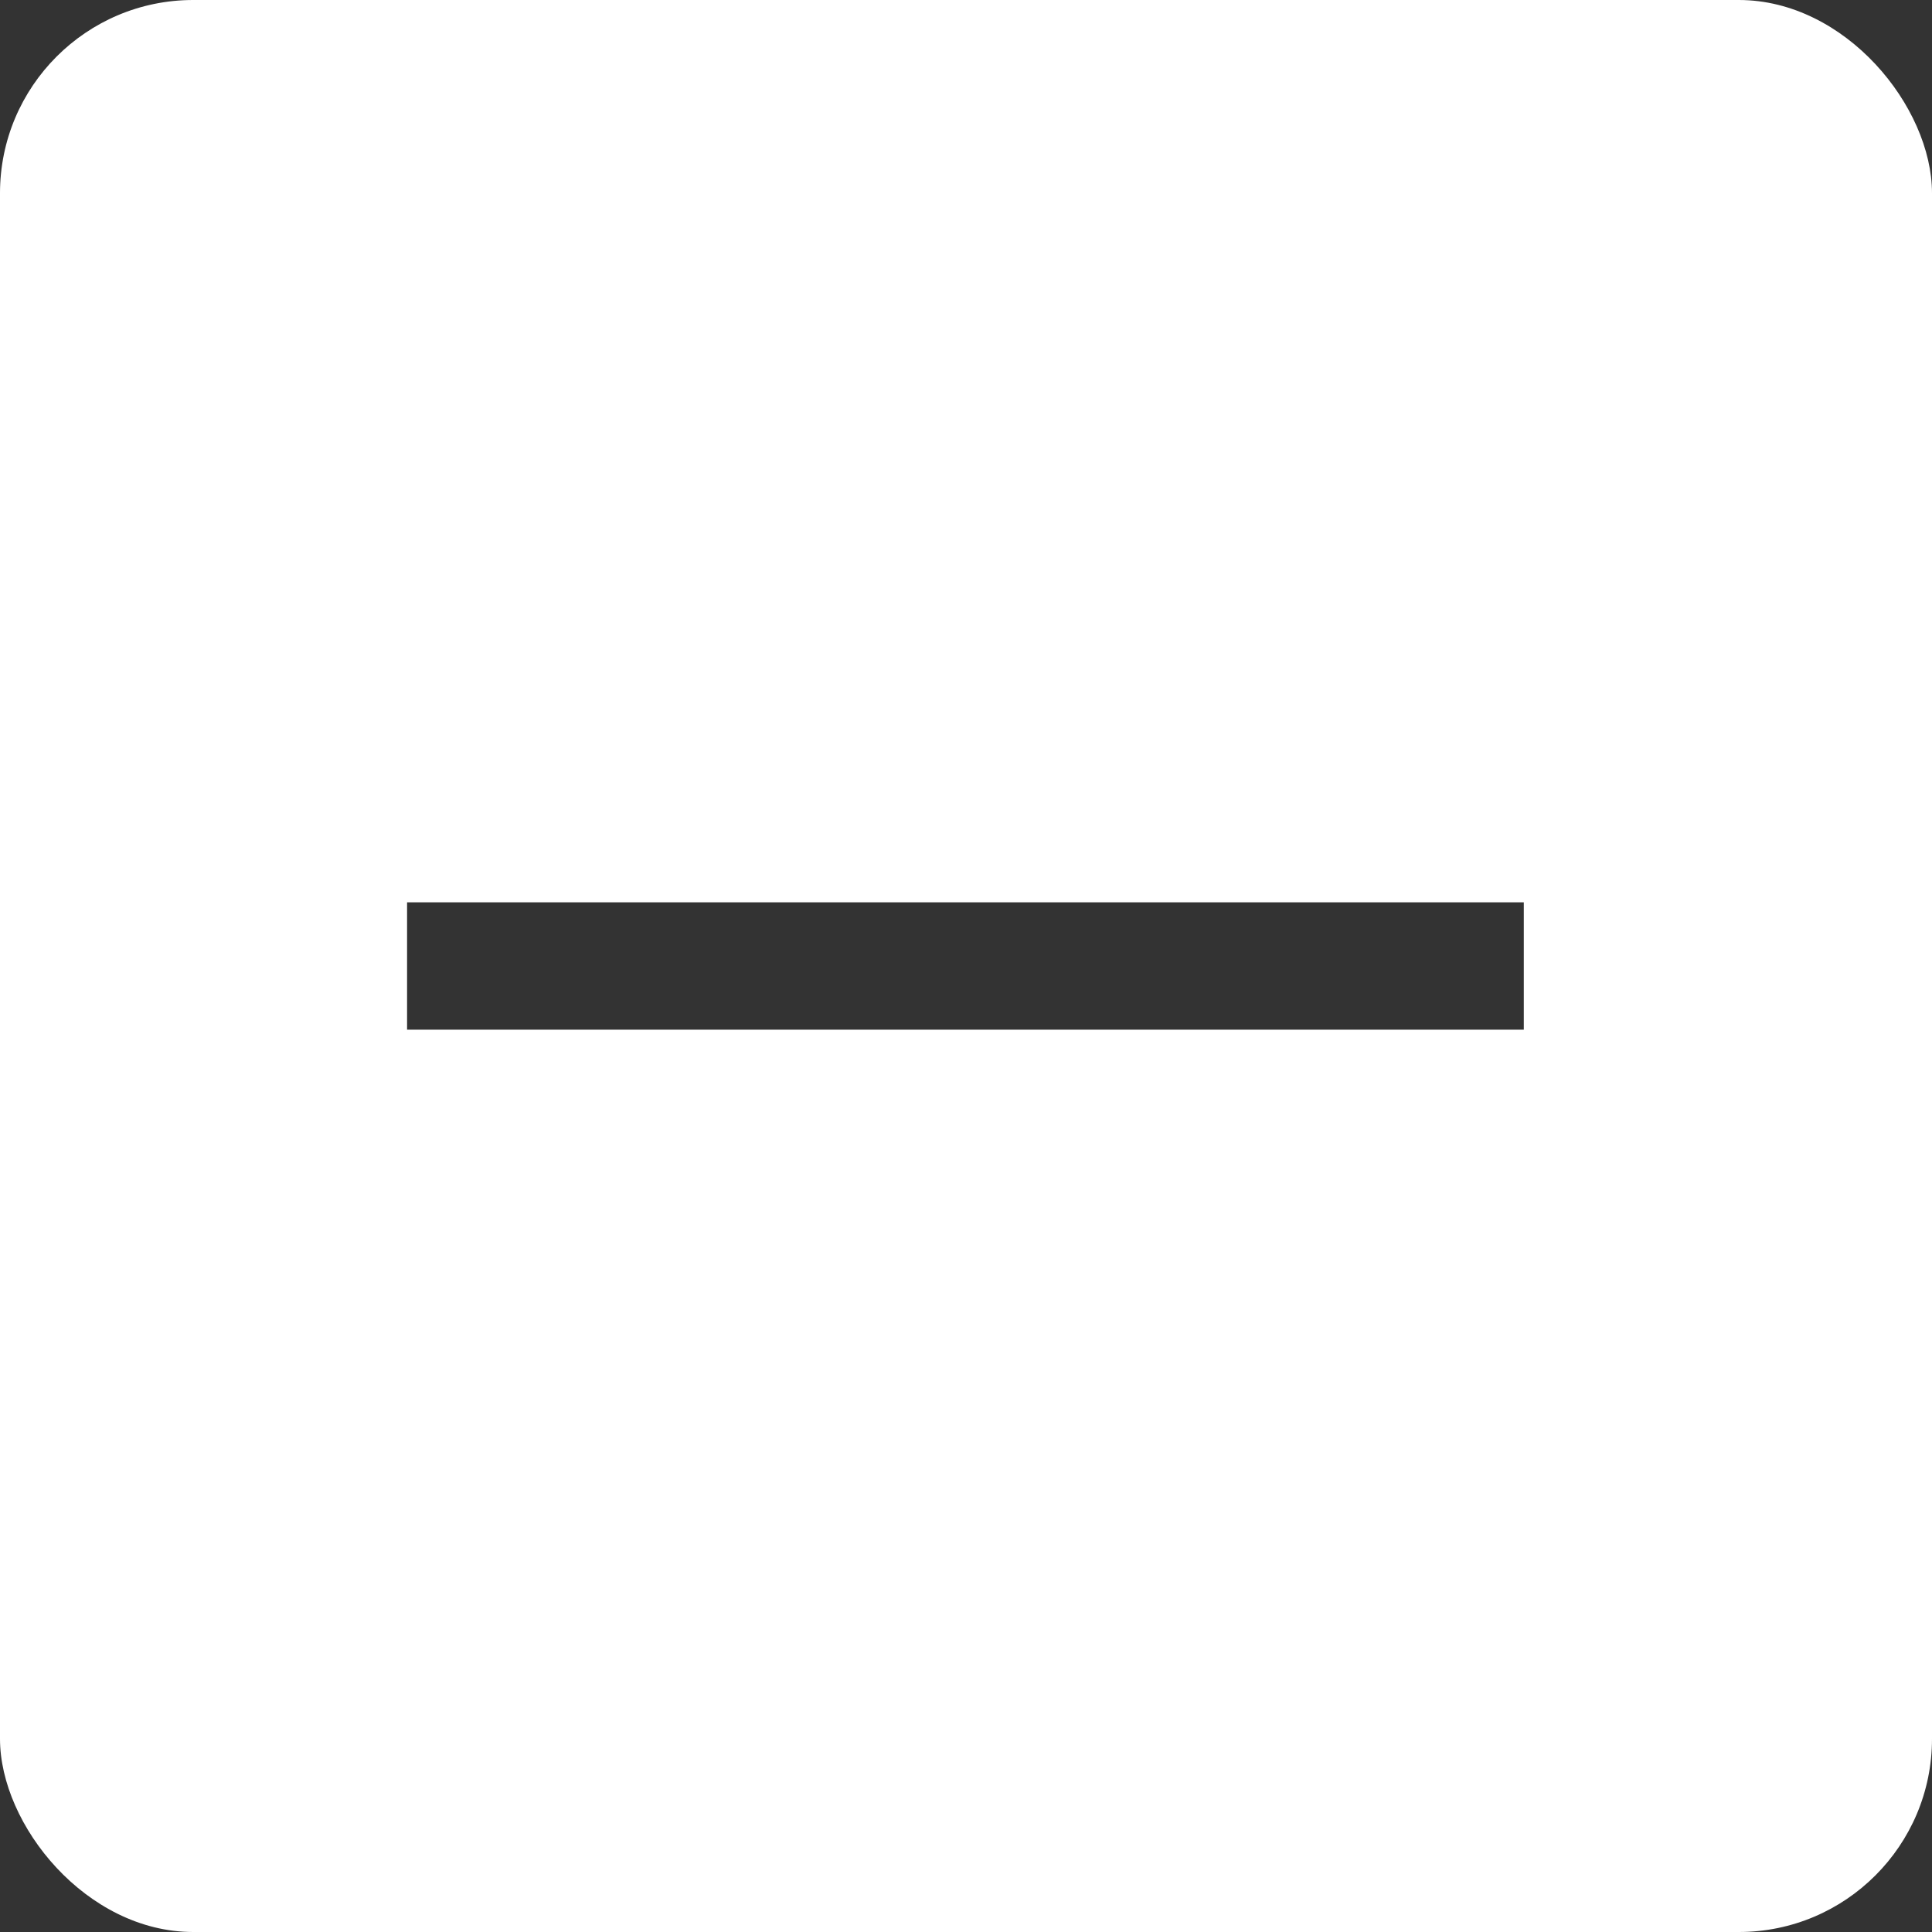 <svg width="50" height="50" viewBox="0 0 50 50" fill="none" xmlns="http://www.w3.org/2000/svg">
<rect x="0" y="0" width="50" height="50" fill="#333333" stroke="none"/>
<g clip-path="url(#clip0_77_8)">
<path d="M0 0V50H50V0H0ZM39.436 26.648H10.535V23.352H39.436V26.648Z" fill="white"/>
</g>
<defs>
<clipPath id="clip0_77_8">
<rect width="50" height="50" rx="5" fill="white"/>
</clipPath>
</defs>
</svg>
